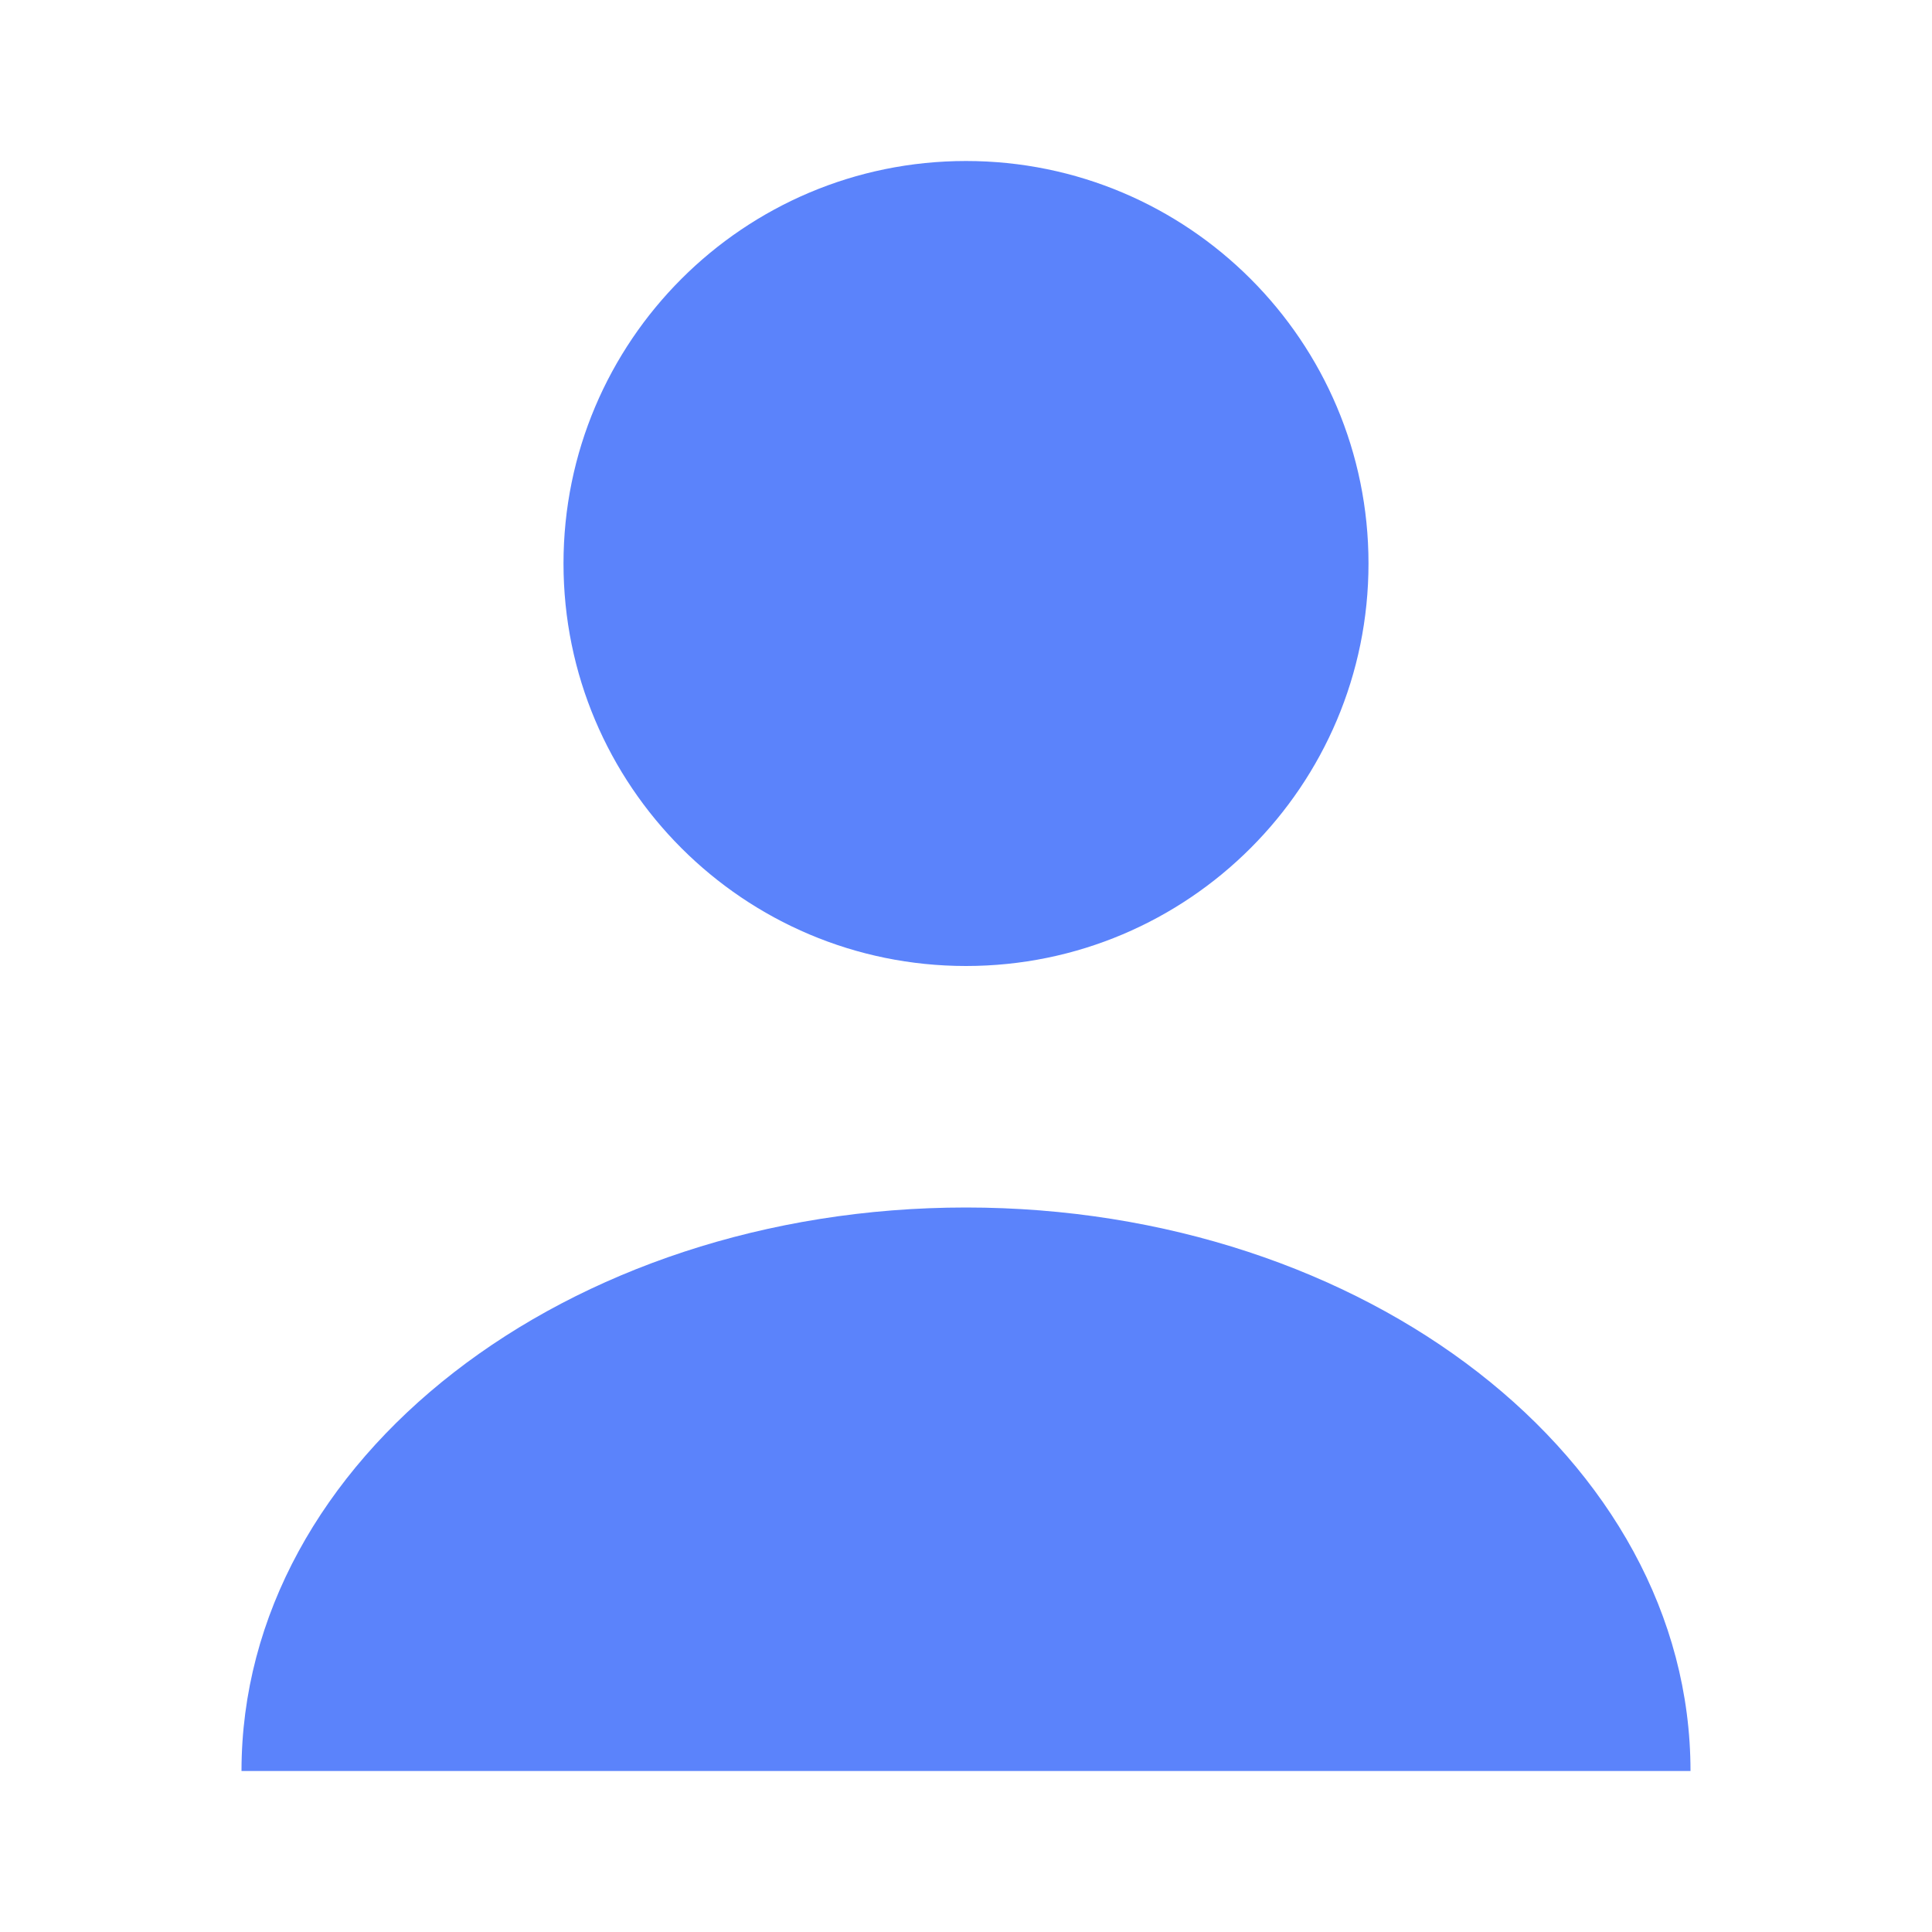 <svg width="24" height="24" viewBox="0 0 24 24" fill="none" xmlns="http://www.w3.org/2000/svg">
<path d="M12 12C14.761 12 17 9.761 17 7C17 4.239 14.761 2 12 2C9.239 2 7 4.239 7 7C7 9.761 9.239 12 12 12Z" fill="#5B83FB"/>
<path d="M21 22C21 18.13 16.966 15 12 15C7.034 15 3 18.13 3 22" fill="#5B83FB"/>
</svg>
